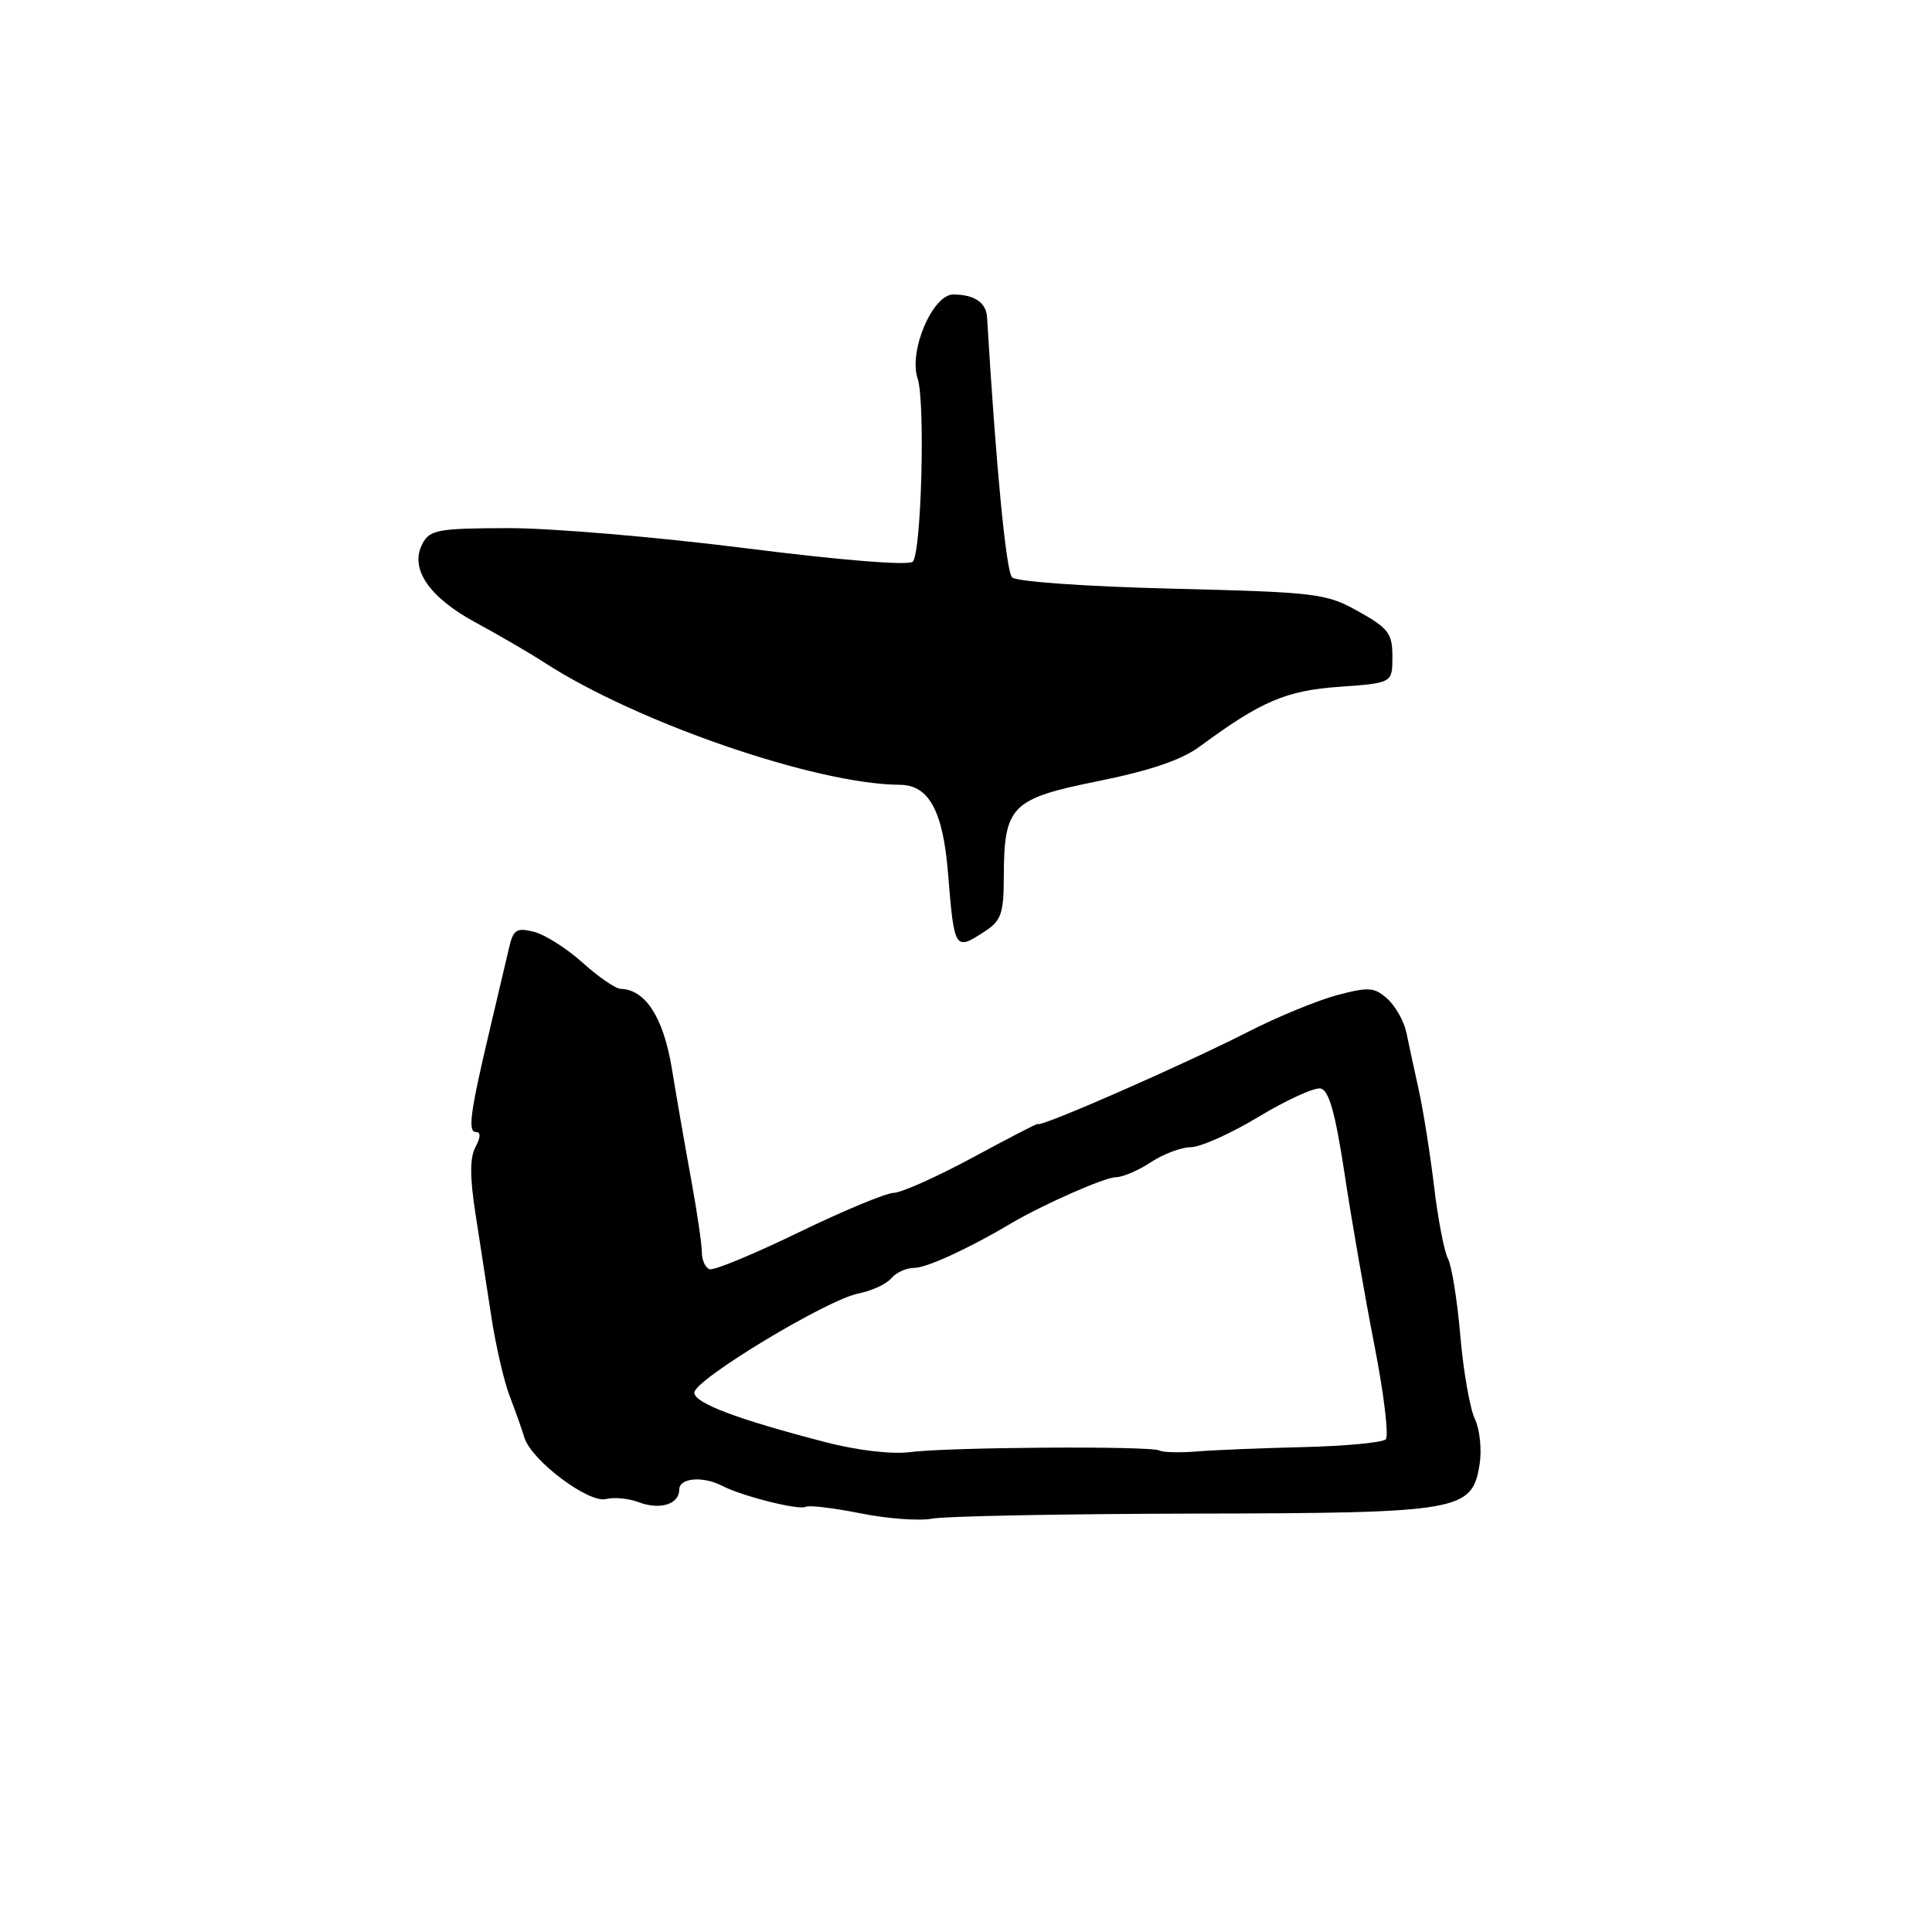 <?xml version="1.0" encoding="UTF-8" standalone="no"?>
<!DOCTYPE svg PUBLIC "-//W3C//DTD SVG 1.1//EN" "http://www.w3.org/Graphics/SVG/1.1/DTD/svg11.dtd" >
<svg xmlns="http://www.w3.org/2000/svg" xmlns:xlink="http://www.w3.org/1999/xlink" version="1.1" viewBox="0 0 256 256">
 <g >
 <path fill="currentColor"
d=" M 158.00 200.56 C 193.68 200.49 195.06 200.25 196.06 193.99 C 196.36 192.07 196.08 189.38 195.42 188.00 C 194.77 186.62 193.90 181.68 193.50 177.00 C 193.10 172.32 192.36 167.72 191.86 166.77 C 191.36 165.82 190.54 161.54 190.03 157.27 C 189.52 153.00 188.61 147.25 188.01 144.50 C 187.40 141.75 186.66 138.29 186.35 136.81 C 186.04 135.33 184.92 133.33 183.85 132.36 C 182.13 130.81 181.38 130.75 177.21 131.85 C 174.62 132.54 169.35 134.70 165.50 136.66 C 156.66 141.17 137.50 149.56 137.50 148.93 C 137.50 148.81 133.64 150.81 128.92 153.36 C 124.20 155.91 119.47 158.03 118.42 158.06 C 117.36 158.09 111.68 160.46 105.78 163.32 C 99.89 166.18 94.60 168.37 94.03 168.18 C 93.46 167.99 93.00 166.98 93.00 165.94 C 93.00 164.89 92.36 160.54 91.58 156.27 C 90.79 152.00 89.65 145.40 89.03 141.62 C 87.92 134.85 85.54 131.12 82.25 131.03 C 81.57 131.01 79.30 129.46 77.21 127.57 C 75.12 125.69 72.22 123.84 70.75 123.47 C 68.42 122.89 68.01 123.16 67.44 125.65 C 67.08 127.22 65.98 131.88 65.00 136.00 C 62.31 147.34 61.94 150.00 63.06 150.00 C 63.72 150.00 63.70 150.69 63.00 151.99 C 62.25 153.39 62.25 155.98 62.99 160.74 C 63.56 164.46 64.52 170.65 65.11 174.50 C 65.70 178.35 66.79 183.07 67.54 185.00 C 68.28 186.93 69.16 189.40 69.49 190.50 C 70.40 193.50 78.01 199.23 80.30 198.63 C 81.35 198.36 83.29 198.54 84.60 199.04 C 87.43 200.12 90.00 199.33 90.00 197.39 C 90.00 195.81 93.16 195.55 95.76 196.91 C 98.36 198.26 105.94 200.16 106.77 199.66 C 107.17 199.42 110.42 199.81 114.00 200.52 C 117.58 201.24 121.85 201.55 123.50 201.23 C 125.15 200.90 140.68 200.60 158.00 200.56 Z  M 130.54 123.38 C 132.67 121.99 133.00 121.01 133.01 116.13 C 133.04 106.77 133.97 105.83 145.53 103.50 C 152.41 102.11 156.58 100.69 159.00 98.90 C 167.13 92.90 170.39 91.51 177.50 91.00 C 184.50 90.50 184.50 90.50 184.50 87.02 C 184.50 83.93 183.99 83.25 180.00 81.02 C 175.71 78.62 174.56 78.48 155.30 78.00 C 143.88 77.72 134.66 77.07 134.10 76.50 C 133.31 75.71 131.96 61.66 130.79 42.00 C 130.67 40.09 129.09 39.03 126.33 39.02 C 123.58 39.00 120.37 46.52 121.59 50.15 C 122.62 53.21 122.09 73.23 120.95 74.42 C 120.42 74.97 111.62 74.26 98.78 72.64 C 87.08 71.16 72.90 69.96 67.29 69.98 C 58.08 70.00 56.96 70.20 55.99 72.02 C 54.23 75.31 56.79 79.11 63.05 82.50 C 66.10 84.15 70.15 86.51 72.05 87.74 C 84.34 95.73 108.17 103.93 119.23 103.99 C 123.07 104.01 124.94 107.42 125.61 115.61 C 126.45 125.96 126.50 126.03 130.54 123.38 Z  M 109.40 191.10 C 97.71 188.07 92.00 185.92 92.00 184.53 C 92.00 182.83 109.53 172.23 113.73 171.40 C 115.50 171.05 117.47 170.14 118.10 169.38 C 118.73 168.62 120.10 168.00 121.16 168.00 C 122.78 168.00 128.40 165.42 134.00 162.09 C 138.17 159.62 146.38 156.00 147.84 155.99 C 148.75 155.99 150.85 155.09 152.50 154.00 C 154.15 152.91 156.54 152.01 157.80 152.01 C 159.07 152.00 163.12 150.19 166.79 147.97 C 170.46 145.76 174.15 144.07 174.98 144.23 C 176.09 144.45 176.93 147.43 178.16 155.51 C 179.07 161.56 180.85 171.77 182.11 178.22 C 183.37 184.66 184.05 190.29 183.62 190.72 C 183.19 191.15 178.26 191.61 172.67 191.75 C 167.08 191.88 160.70 192.15 158.50 192.33 C 156.30 192.51 154.11 192.45 153.63 192.20 C 152.46 191.57 125.58 191.75 120.50 192.42 C 118.16 192.72 113.56 192.18 109.40 191.10 Z "/>
</g>
</svg>